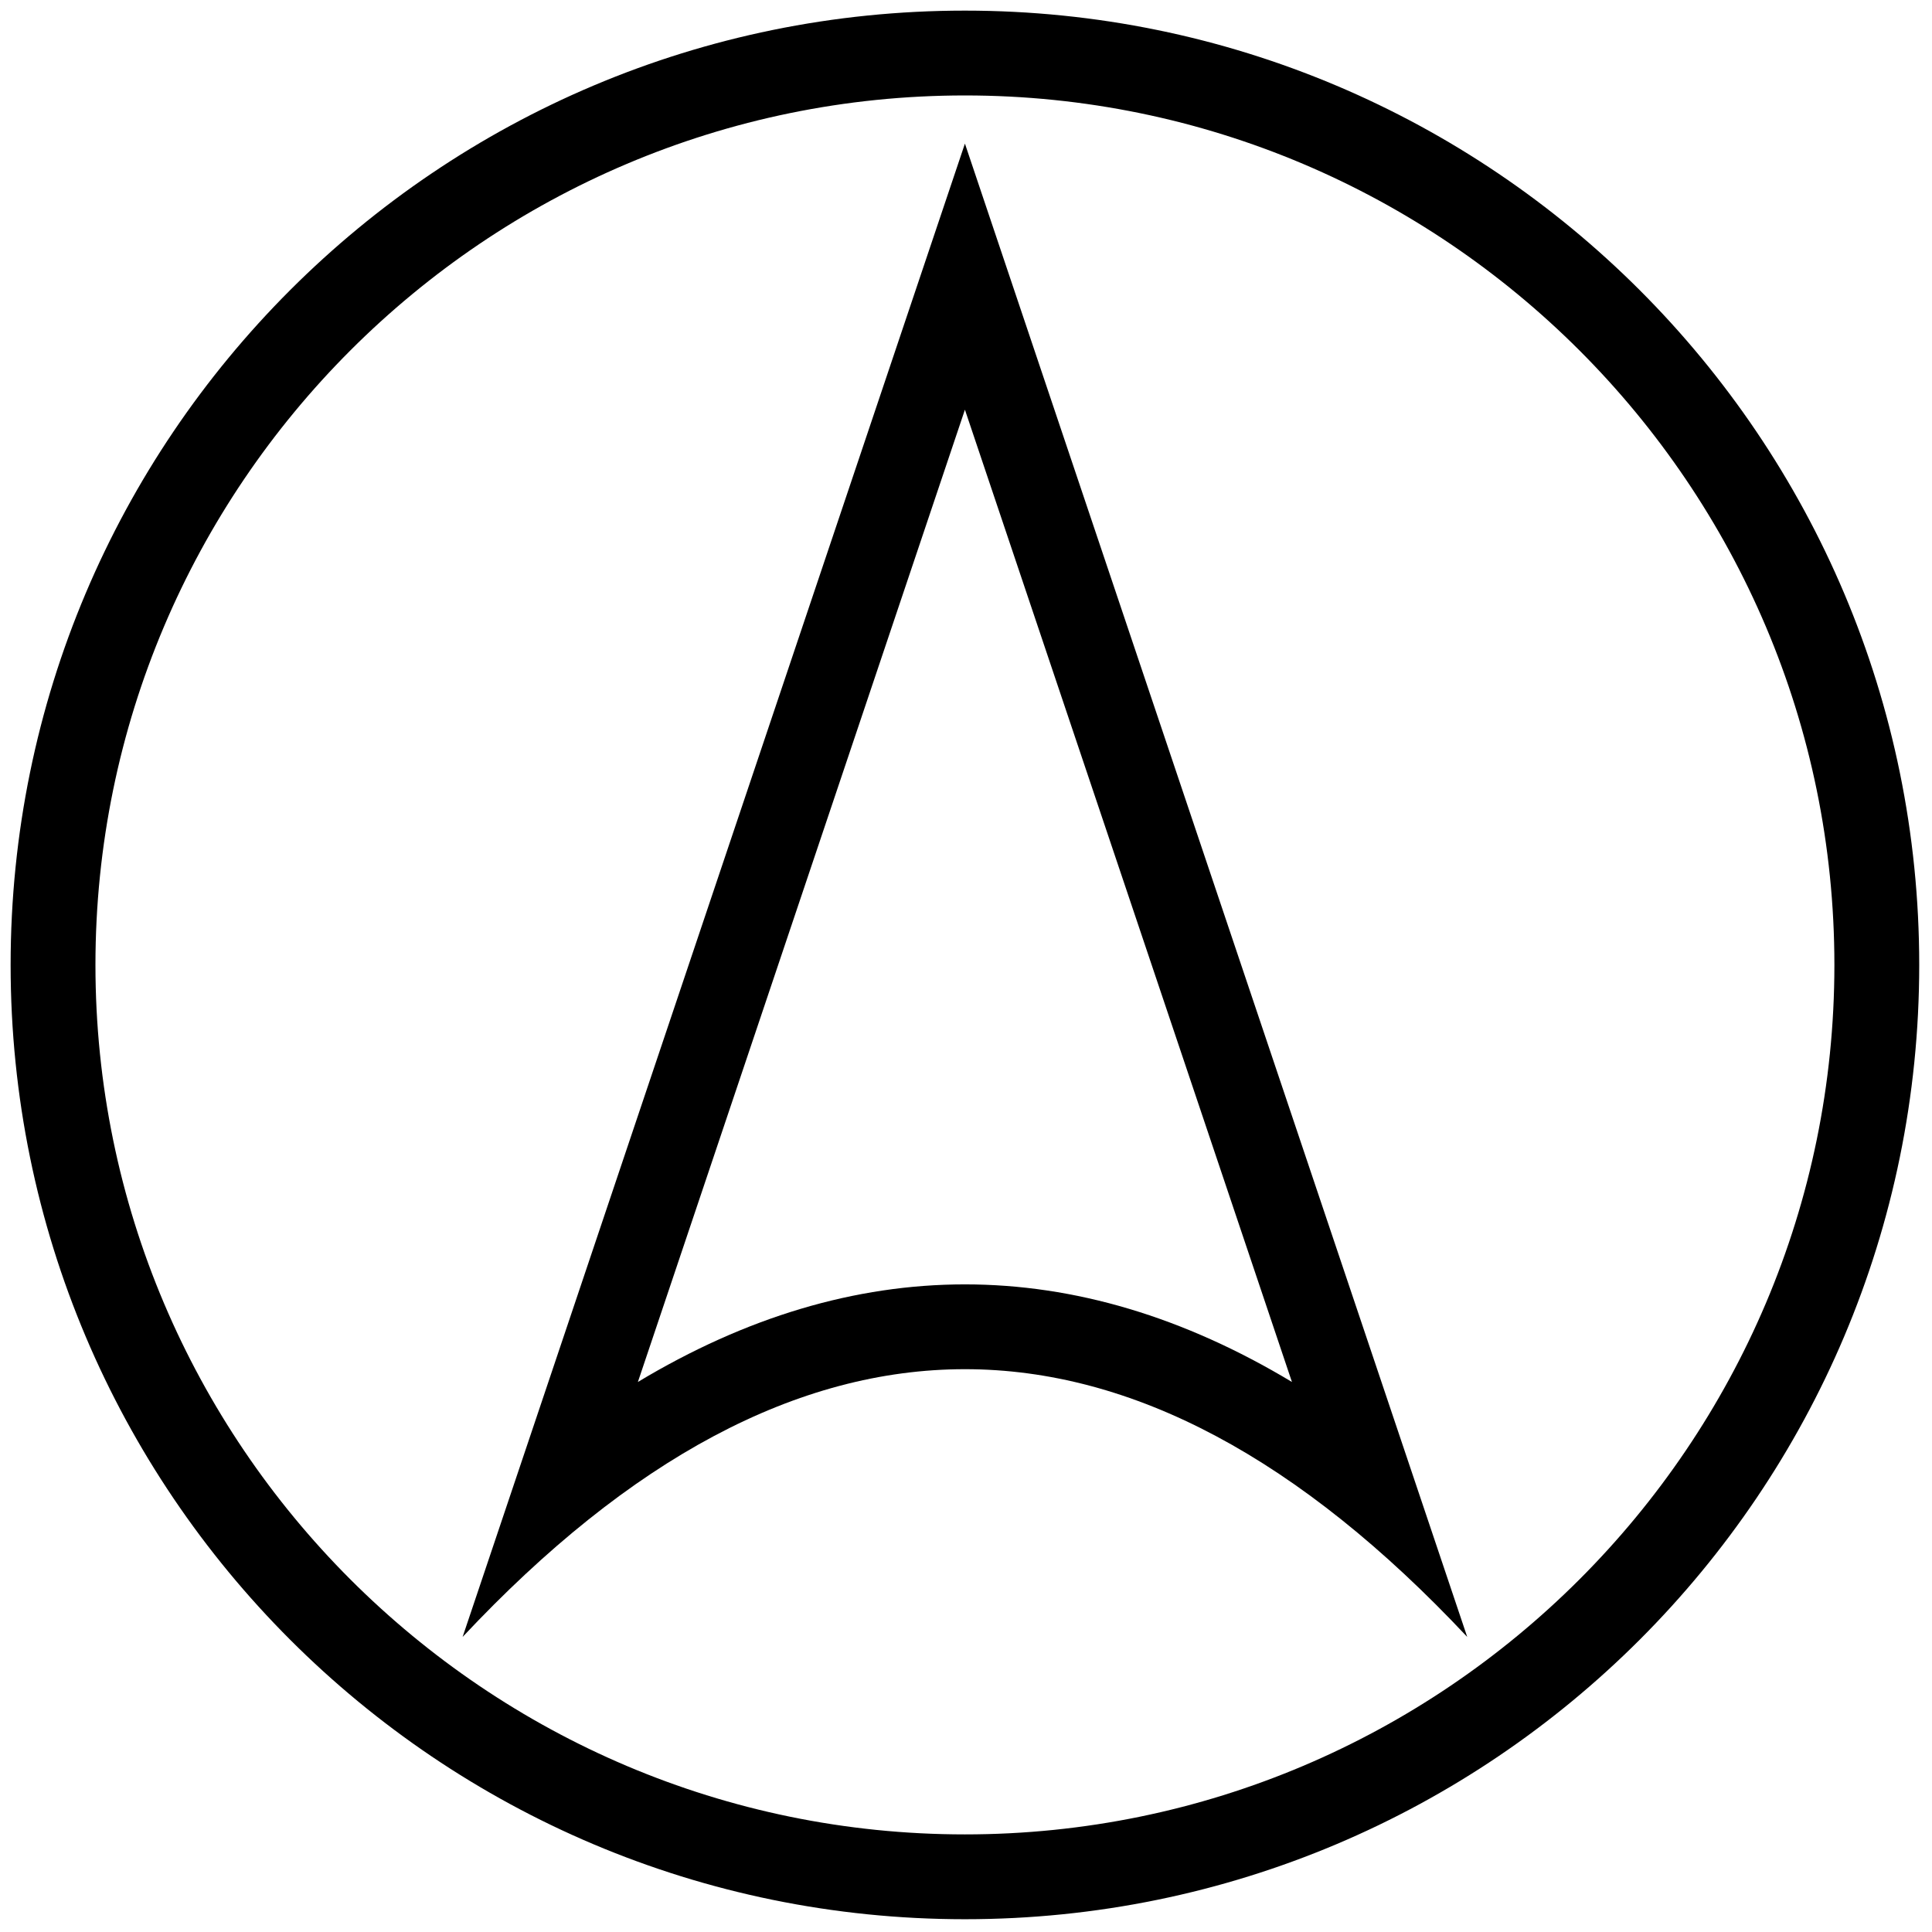 <svg xmlns="http://www.w3.org/2000/svg" xmlns:xlink="http://www.w3.org/1999/xlink" version="1.1" width="256" height="256" viewBox="0 0 256 256" xml:space="preserve">

<defs>
</defs>
<g style="stroke: none; stroke-width: 0; stroke-dasharray: none; stroke-linecap: butt; stroke-linejoin: miter; stroke-miterlimit: 10; fill: none; fill-rule: nonzero; opacity: 1;" transform="translate(1.407 1.407) scale(2.81 2.81)" >
	<path d="M 45 4 c 22.607 0 41 18.393 41 41 S 67.607 86 45 86 S 4 67.607 4 45 S 22.393 4 45 4 M 45 0 C 20.147 0 0 20.147 0 45 s 20.147 45 45 45 s 45 -20.147 45 -45 S 69.853 0 45 0 L 45 0 z" style="stroke: none; stroke-width: 1; stroke-dasharray: none; stroke-linecap: butt; stroke-linejoin: miter; stroke-miterlimit: 10; fill: rgb(0,0,0); fill-rule: nonzero; opacity: 1;" transform=" matrix(1 0 0 1 0 0) " stroke-linecap="round" />
	<path d="M 45 18.818 l 15.421 45.848 c -5.09 -3.06 -10.246 -4.602 -15.421 -4.602 c -5.175 0 -10.331 1.542 -15.421 4.602 L 45 18.818 M 45 6.271 L 21.314 76.688 C 29.21 68.272 37.105 64.063 45 64.063 s 15.79 4.208 23.686 12.625 L 45 6.271 L 45 6.271 z" style="stroke: none; stroke-width: 1; stroke-dasharray: none; stroke-linecap: butt; stroke-linejoin: miter; stroke-miterlimit: 10; fill: rgb(0,0,0); fill-rule: nonzero; opacity: 1;" transform=" matrix(1 0 0 1 0 0) " stroke-linecap="round" />
</g>
</svg>